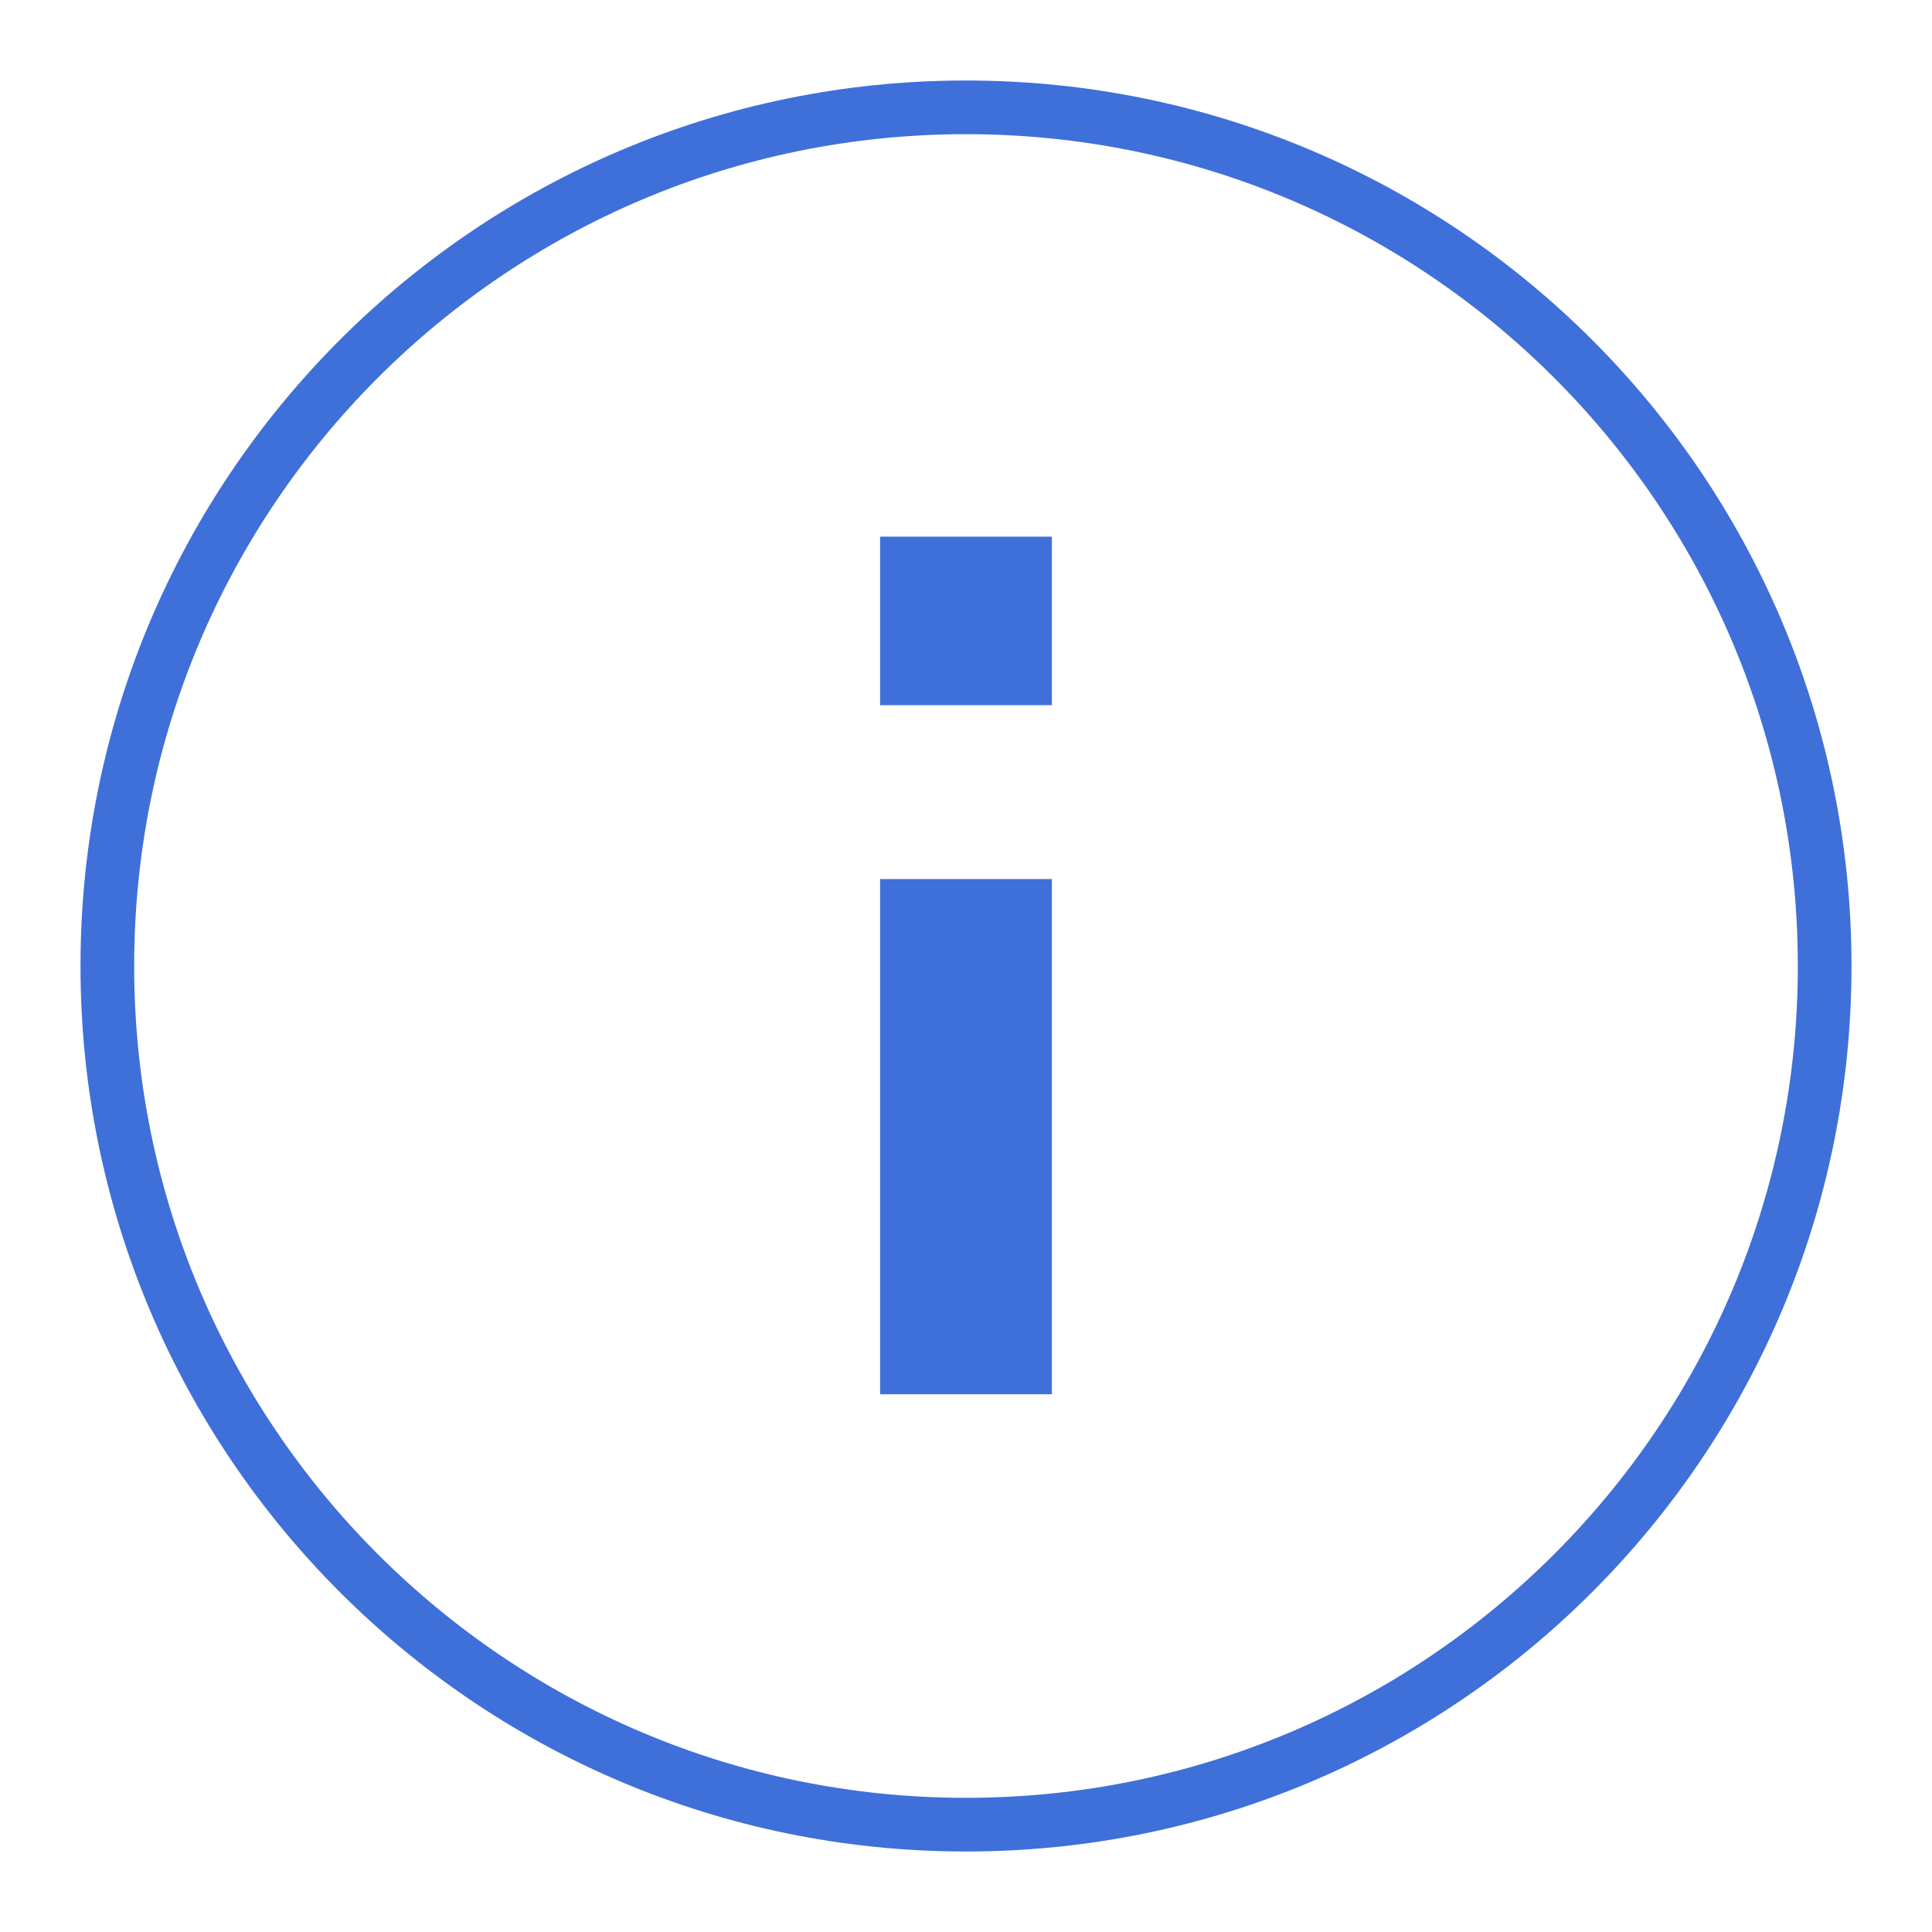 <svg width="18" height="18" viewBox="0 0 18 18" fill="none" xmlns="http://www.w3.org/2000/svg">
<path d="M9.8 8.19H8.2V12.99H9.8V8.19Z" fill="#3F6FD9"/>
<path d="M9.8 5H8.2V6.57H9.8V5Z" fill="#3F6FD9"/>
<path d="M9 17C13.418 17 17 13.418 17 9C17 4.582 13.418 1 9 1C4.582 1 1 4.582 1 9C1 13.418 4.582 17 9 17Z" stroke="#3F6FD9" stroke-width="0.5" stroke-linecap="round" stroke-linejoin="round"/>
</svg>
